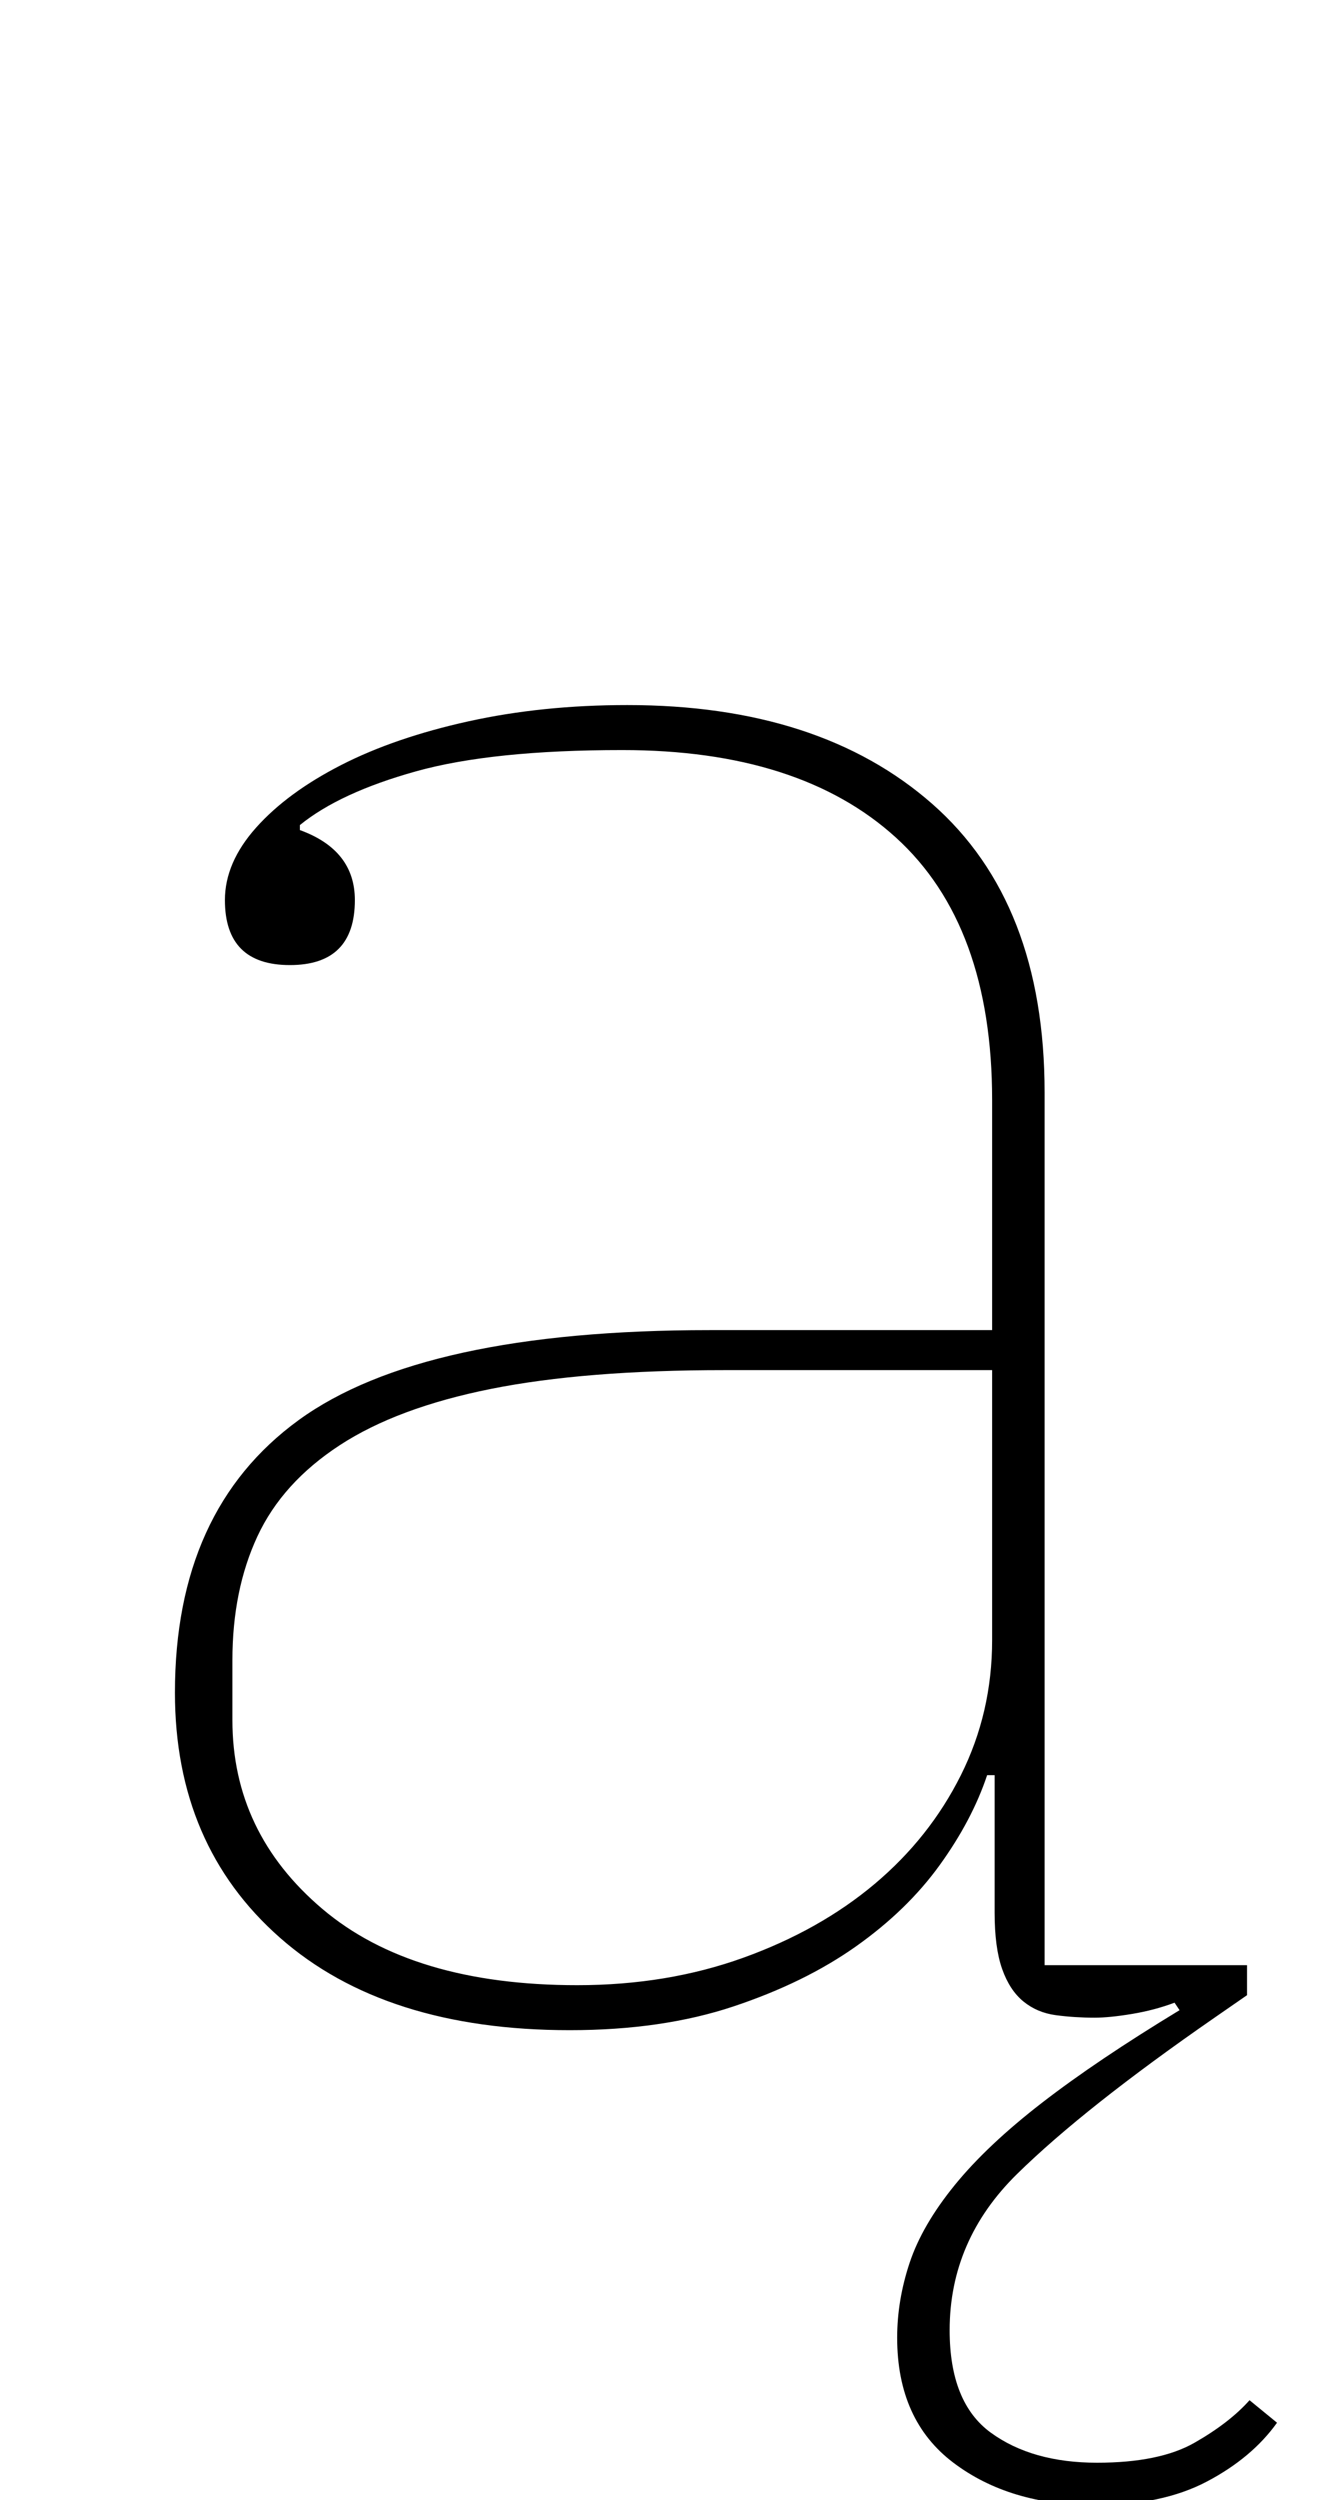 <?xml version="1.0" standalone="no"?>
<!DOCTYPE svg PUBLIC "-//W3C//DTD SVG 1.1//EN" "http://www.w3.org/Graphics/SVG/1.1/DTD/svg11.dtd" >
<svg xmlns="http://www.w3.org/2000/svg" xmlns:xlink="http://www.w3.org/1999/xlink" version="1.1" viewBox="-10 0 533 1000">
  <g transform="matrix(1 0 0 -1 0 800)">
   <path fill="currentColor"
d="M428 -202q-34 0 -56.5 17t-22.5 50q0 15 5 30t18 31t35 33t55 37l-2 3q-8 -3 -17 -4.5t-15 -1.5q-8 0 -15.5 1t-13 5.5t-8.5 13t-3 22.5v55h-3q-6 -18 -19 -36t-33.5 -32.5t-49 -24t-65.5 -9.5q-74 0 -116 37t-42 98q0 73 49.5 109t164.5 36h113v92q0 70 -38.5 105
t-109.5 35q-52 0 -82.5 -8.5t-46.5 -21.5v-2q22 -8 22 -28q0 -26 -26 -26t-26 26q0 15 12.5 29t34 25t51 17.5t63.5 6.5q77 0 122 -39.5t45 -115.5v-349h81v-12l-13 -9q-52 -36 -79 -62.5t-27 -62.5q0 -29 16.5 -41t42.5 -12q25 0 39 8t22 17l11 -9q-10 -14 -28 -23.5
t-45 -9.5zM221 6q36 0 66.5 11t52.5 29.5t34.5 43.5t12.5 54v108h-107q-56 0 -93.5 -7.5t-60.5 -22.5t-33 -36.5t-10 -49.5v-24q0 -45 36 -75.5t102 -30.5z" />
  </g>

</svg>
